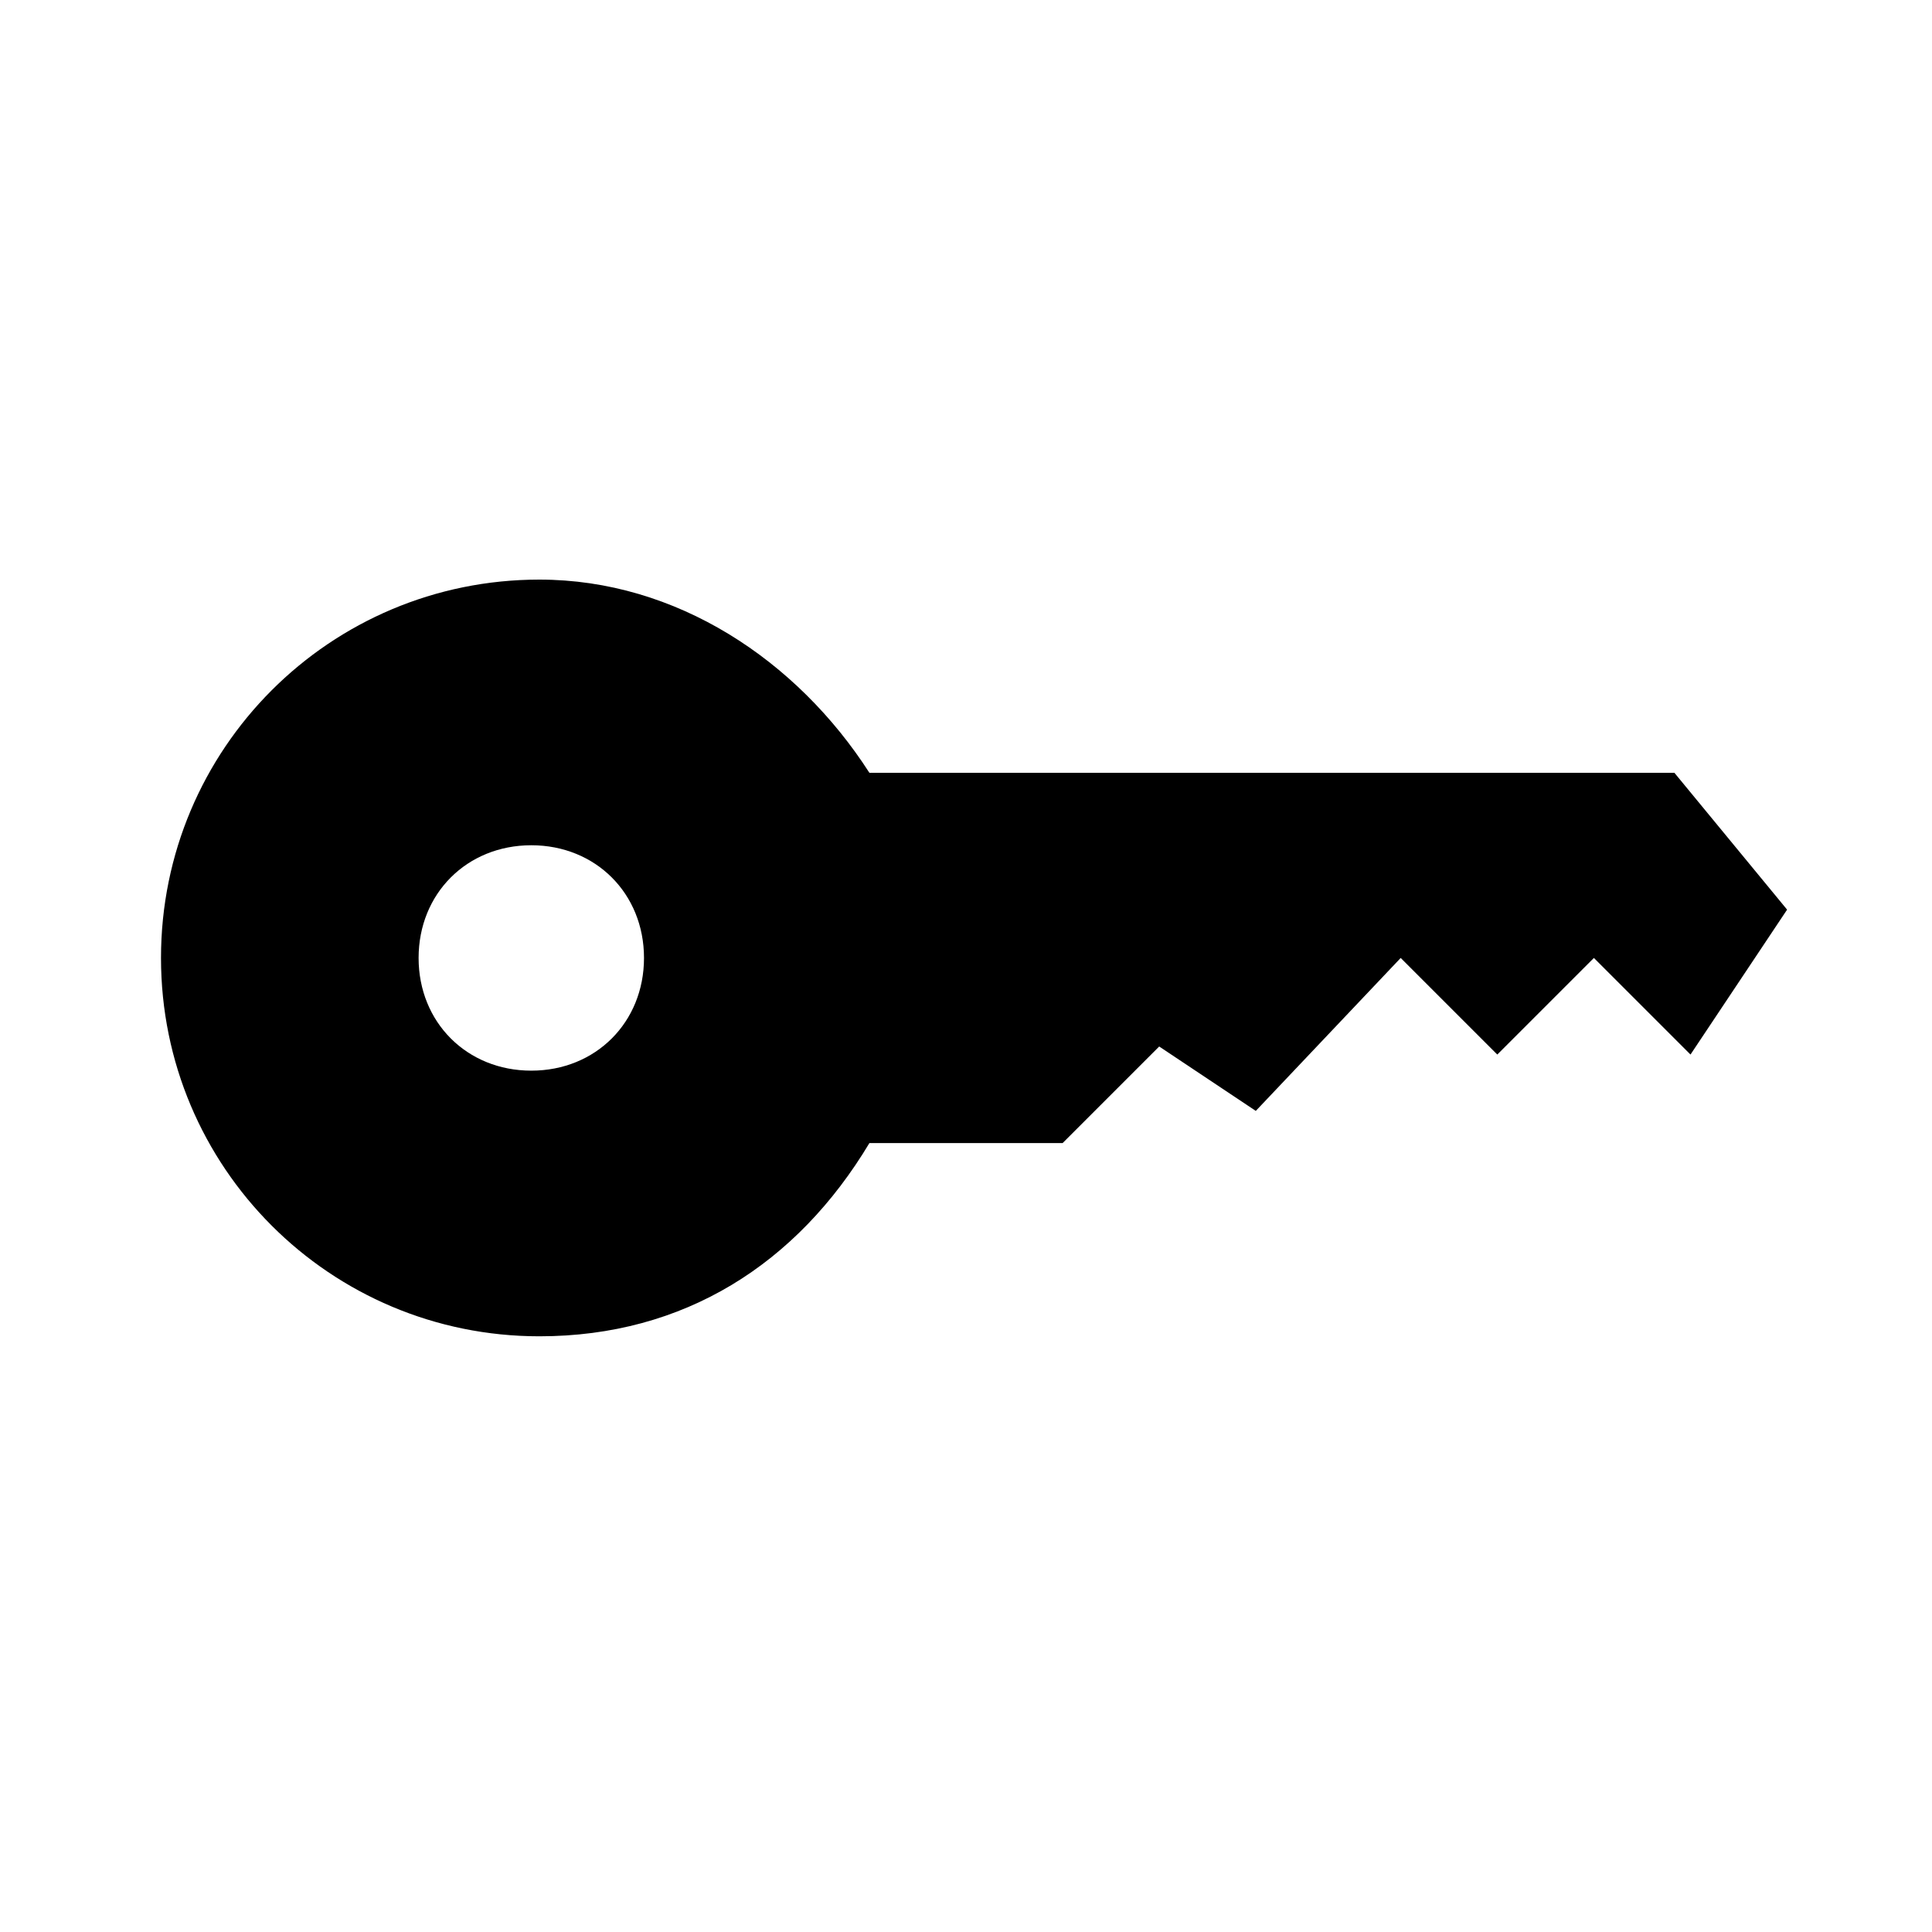 <?xml version="1.0" encoding="utf-8"?>
<!-- Generator: Adobe Illustrator 21.0.2, SVG Export Plug-In . SVG Version: 6.00 Build 0)  -->
<svg version="1.1" id="Layer_1" xmlns="http://www.w3.org/2000/svg" xmlns:xlink="http://www.w3.org/1999/xlink" x="0px" y="0px"
	 viewBox="0 0 24 24" style="enable-background:new 0 0 24 24;" xml:space="preserve">
<path class="st0" d="M6.6,13.3c-0.8,0-1.4-0.6-1.4-1.4s0.6-1.4,1.4-1.4S8,11.1,8,11.9C8,12.7,7.4,13.3,6.6,13.3z M20.8,9.6h-10
	C9.9,8.2,8.4,7.2,6.7,7.2C4.1,7.2,2,9.3,2,11.9s2.1,4.7,4.7,4.7c1.8,0,3.2-0.9,4.1-2.4h1.8h0.6l1.2-1.2l1.2,0.8l1.8-1.9l1.2,1.2
	l1.2-1.2l1.2,1.2l1.2-1.8L20.8,9.6z"/>
</svg>
